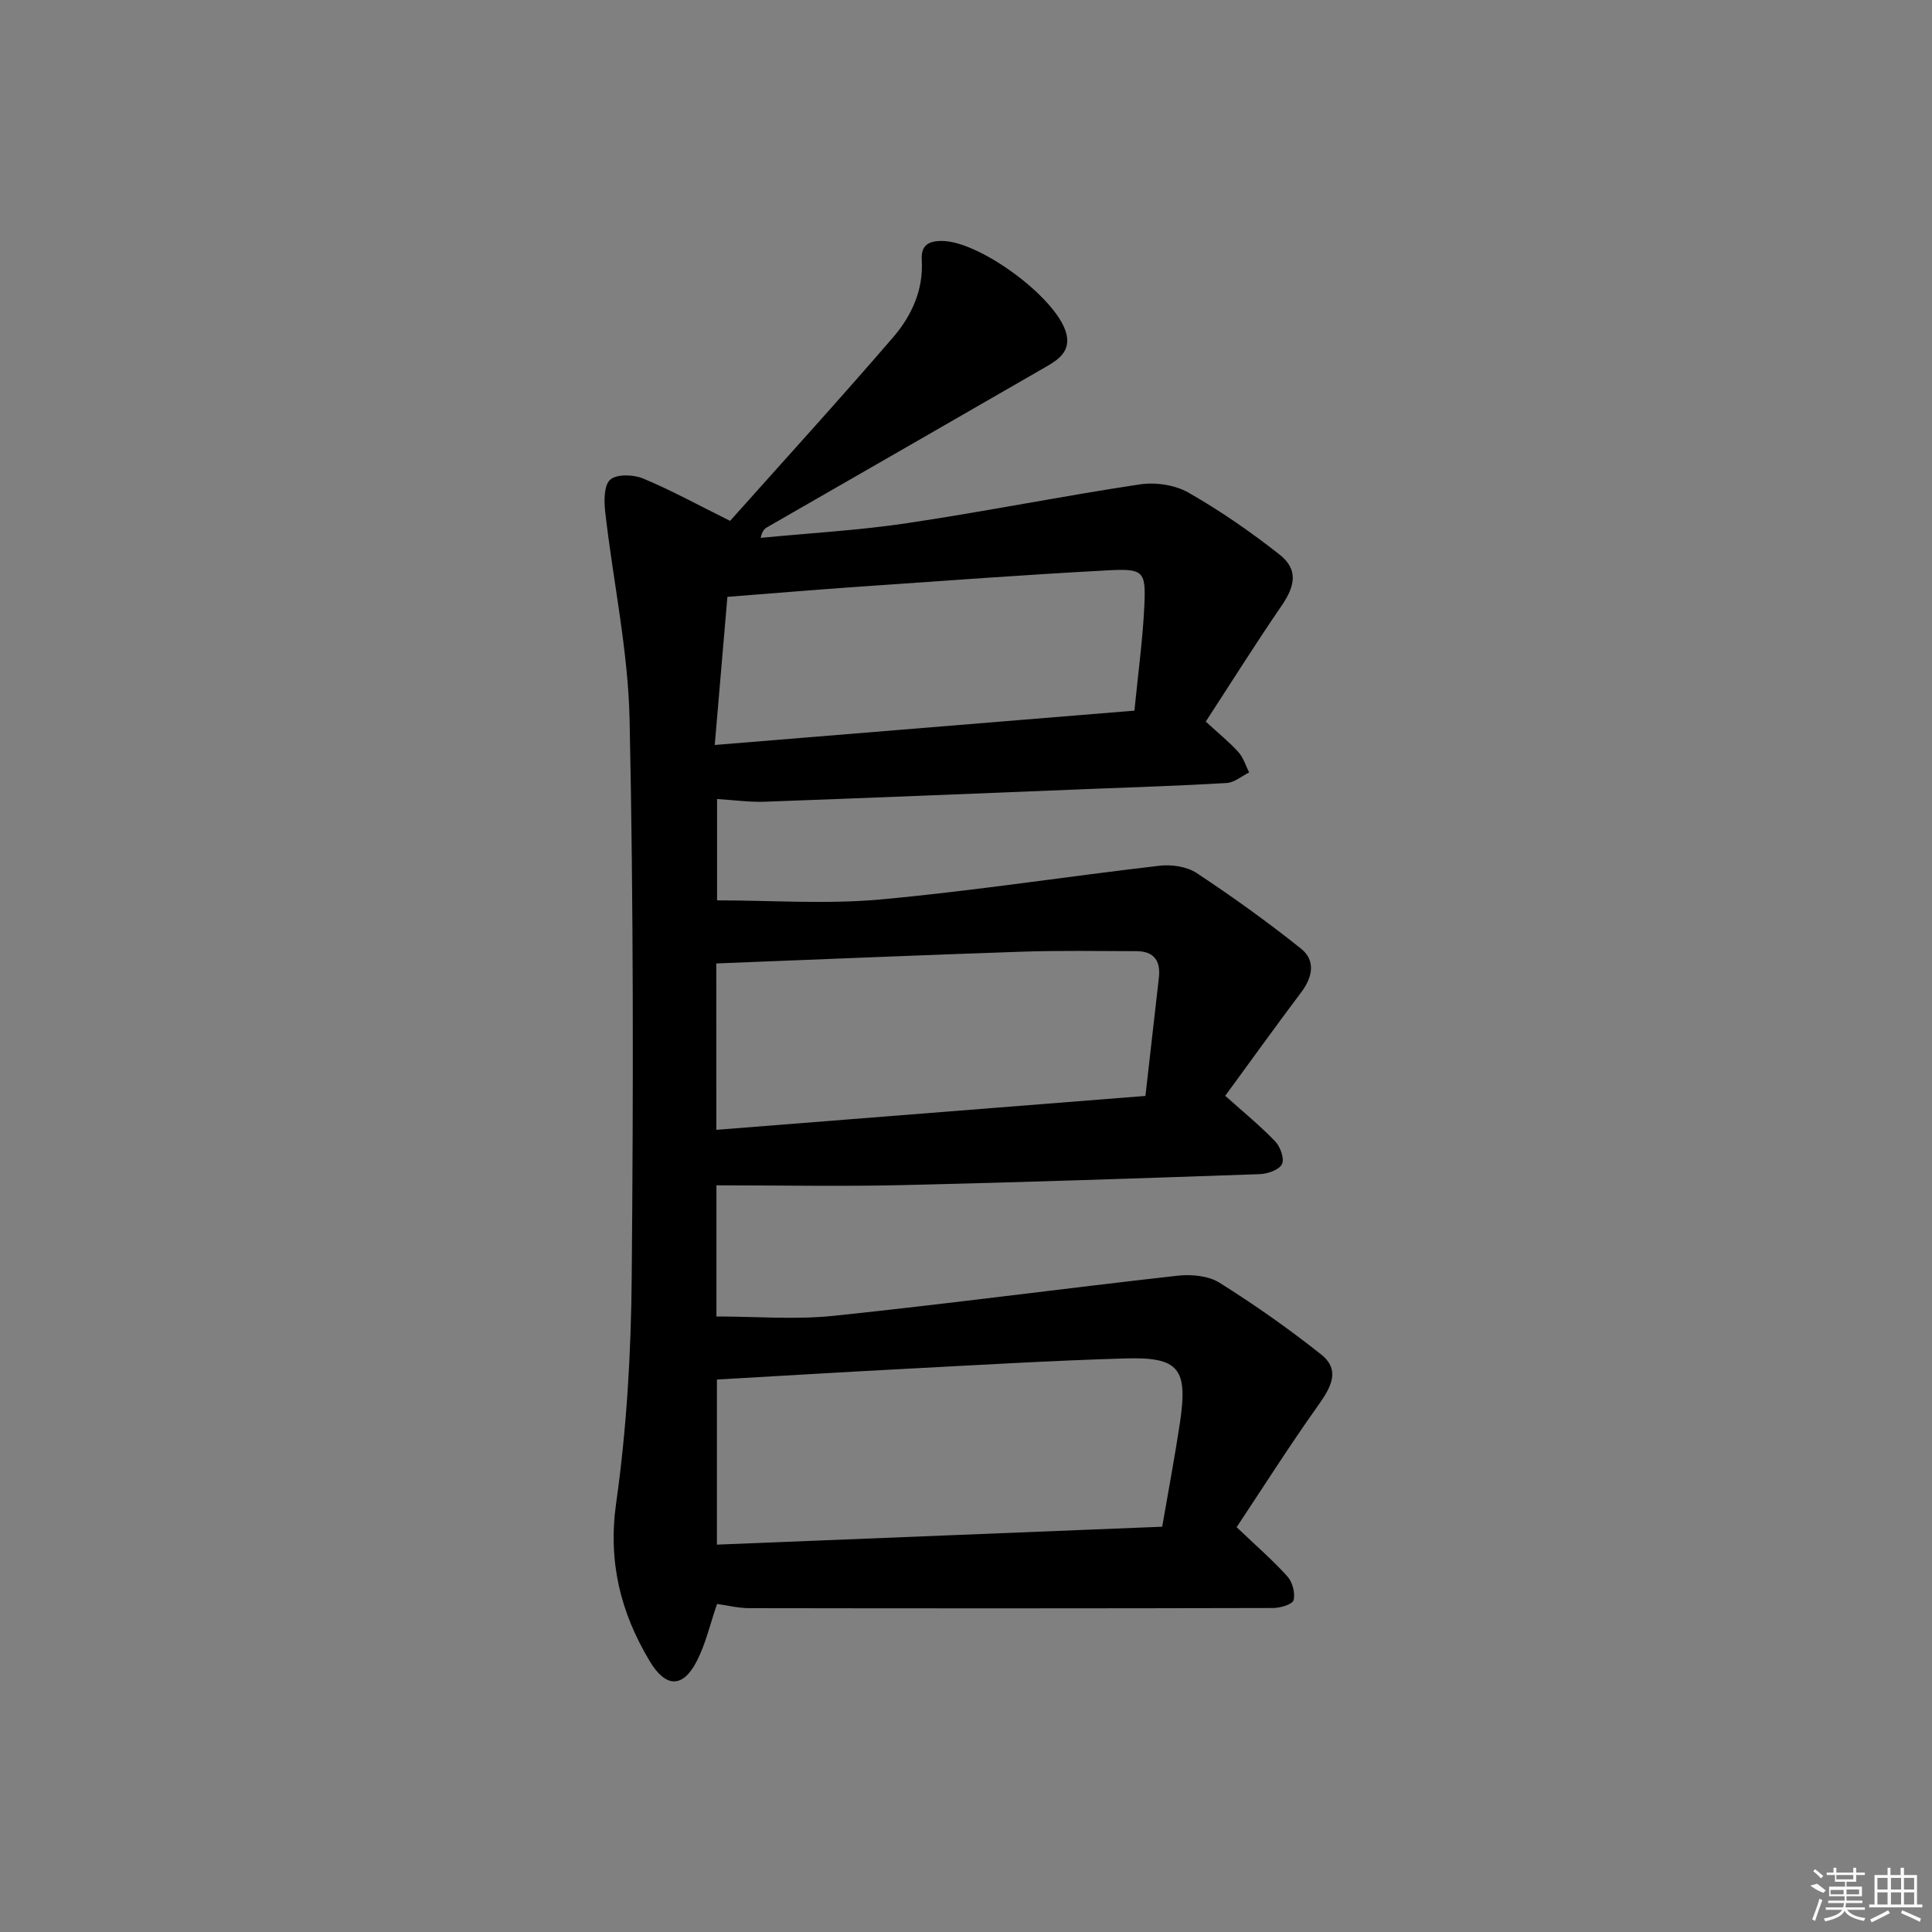 <svg enable-background="new 0 0 400 400" viewBox="0 0 400 400" xmlns="http://www.w3.org/2000/svg"><rect x="0" y="0" width="400" height="400" fill="#808080" stroke="none"/><path d="m151.16 107.84c11.05-12.39 22.57-25.03 33.73-37.98 3.82-4.44 6.33-9.81 5.95-16.02-.19-3.12 1.46-4 4.32-3.95 7.78.15 23.36 11.61 25.53 18.9 1.12 3.77-1.38 5.57-4.02 7.09-19.27 11.13-38.57 22.19-57.86 33.29-.54.31-1 .75-1.32 2.19 10.13-.99 20.31-1.55 30.36-3.05 16.08-2.4 32.04-5.6 48.12-8.02 3.24-.49 7.26.09 10.07 1.69 6.59 3.76 12.9 8.13 18.87 12.83 3.84 3.03 3.32 6.38.47 10.54-5.42 7.91-10.52 16.04-15.74 24.05 2.74 2.52 4.93 4.28 6.78 6.34 1.02 1.14 1.49 2.77 2.2 4.19-1.54.76-3.05 2.08-4.63 2.18-9.46.57-18.94.86-28.41 1.24-22.43.9-44.86 1.82-67.29 2.64-3.11.11-6.25-.34-9.83-.56v20.98c11.25 0 22.58.83 33.75-.18 19.34-1.76 38.57-4.76 57.87-6.99 2.5-.29 5.64.17 7.67 1.51 7.43 4.92 14.71 10.13 21.66 15.7 2.98 2.39 2.37 5.83.03 8.94-5.37 7.14-10.58 14.4-15.77 21.48 3.89 3.49 7.32 6.28 10.35 9.45 1.06 1.11 1.95 3.59 1.4 4.7-.59 1.18-2.94 2.01-4.56 2.07-24.61.86-49.22 1.7-73.84 2.27-12.78.3-25.57.05-38.69.05v27.15c8.1 0 16.25.7 24.23-.13 23.78-2.48 47.48-5.65 71.25-8.31 2.83-.32 6.35 0 8.65 1.44 7.28 4.56 14.34 9.53 21.07 14.87 4.03 3.2 2.06 6.77-.54 10.43-6.03 8.48-11.61 17.28-16.96 25.33 4.18 3.98 7.56 6.9 10.52 10.2 1.04 1.17 1.65 3.44 1.27 4.9-.23.88-2.75 1.63-4.24 1.63-36.16.09-72.32.09-108.48.03-2.28 0-4.57-.59-6.64-.87-1.42 4.11-2.33 8.16-4.15 11.75-2.91 5.72-6.46 5.65-9.78.12-6.06-10.11-8.68-20.58-6.96-32.78 2.18-15.42 3.09-31.13 3.22-46.72.34-38.49.38-76.99-.44-115.46-.3-14.34-3.41-28.61-5.04-42.93-.26-2.27-.3-5.55 1.02-6.74s4.78-1.09 6.77-.27c5.76 2.38 11.25 5.42 18.06 8.79zm89.46 208.25c1.31-7.58 2.63-14.56 3.68-21.57 1.67-11.2-.2-13.6-11.38-13.27-15.28.45-30.54 1.37-45.8 2.17-12.87.67-25.73 1.46-38.69 2.2v34.18c30.71-1.25 61.04-2.46 92.19-3.71zm-92.31-82.17c29.59-2.34 58.82-4.65 88.84-7.02.95-8.4 1.86-16.43 2.78-24.46.4-3.48-.98-5.5-4.62-5.51-7.95-.02-15.9-.16-23.85.11-21.04.71-42.08 1.61-63.16 2.43.01 11.16.01 22.57.01 34.45zm-.33-79.68c29.5-2.41 58.01-4.75 86.89-7.11.77-7.8 1.72-14.7 2.05-21.64.34-7.24-.12-7.8-7.51-7.41-17.25.92-34.48 2.21-51.72 3.4-8.76.61-17.5 1.35-27.09 2.09-.83 9.83-1.69 19.82-2.62 30.67z"/><g fill="#fafafa"><path d="m374.8 390.4 1.4-.4c.7.5 1.3 1 1.8 1.4l-.5.5c-1.5-.6-2.1-1.1-2.7-1.5zm1 7.3-.6-.3c.5-1.4 1.1-2.8 1.5-4.3.2.1.4.2.6.3-.5 1.3-1 2.8-1.5 4.3zm-.4-10.3.4-.4c.4.3 1 .8 1.7 1.4l-.5.5c-.4-.5-1-1-1.6-1.5zm2.5.3h1.7v-1h.6v1h3.5v-1h.6v1h1.8v.5h-1.8v1.4h-2v1h3.2v2h-3.2v.9h3.3v.5h-3.4c0 .3-.1.6-.1.9h4v.5h-3.7c.7.9 1.9 1.5 3.8 1.7-.1.2-.2.4-.3.6-2.1-.4-3.5-1.1-4-2.1-.4 1-1.8 1.7-4 2.2-.1-.2-.2-.4-.3-.6 2.1-.4 3.4-1 3.8-1.8h-3.4v-.5h3.6c.1-.3.1-.6.2-.9h-3.3v-.5h3.4c0-.3 0-.6 0-.9h-3.2v-2h3.3v-1h-2.1v-1.4h-1.7v-.5zm1.1 3.5v1h2.7c0-.3 0-.4 0-.4 0-.1 0-.2 0-.2 0-.1 0-.2 0-.3h-2.7zm1.2-3v.9h3.5v-.9zm4.7 3h-2.6v.6.4h2.6z"/><path d="m393.6 386.7h.6v1.5h2.7v6.1h1.1v.6h-11v-.6h1.1v-6.1h2.7v-1.5h.6v1.5h2.1v-1.5zm-2.7 8.8.4.6c-1.2.6-2.5 1.3-3.8 1.9-.1-.2-.2-.4-.3-.6 1.2-.6 2.5-1.2 3.7-1.9zm-2.2-6.7v2.4h2.1v-2.4zm0 3v2.5h2.1v-2.5zm2.8-3v2.4h2.1v-2.4zm0 3v2.5h2.1v-2.5zm6 6.1c-1.4-.7-2.7-1.3-3.9-1.8l.2-.6c1.5.6 2.7 1.2 3.9 1.7zm-1.2-9.1h-2.1v2.4h2.1zm-2.1 3v2.5h2.1v-2.5z"/></g></svg>